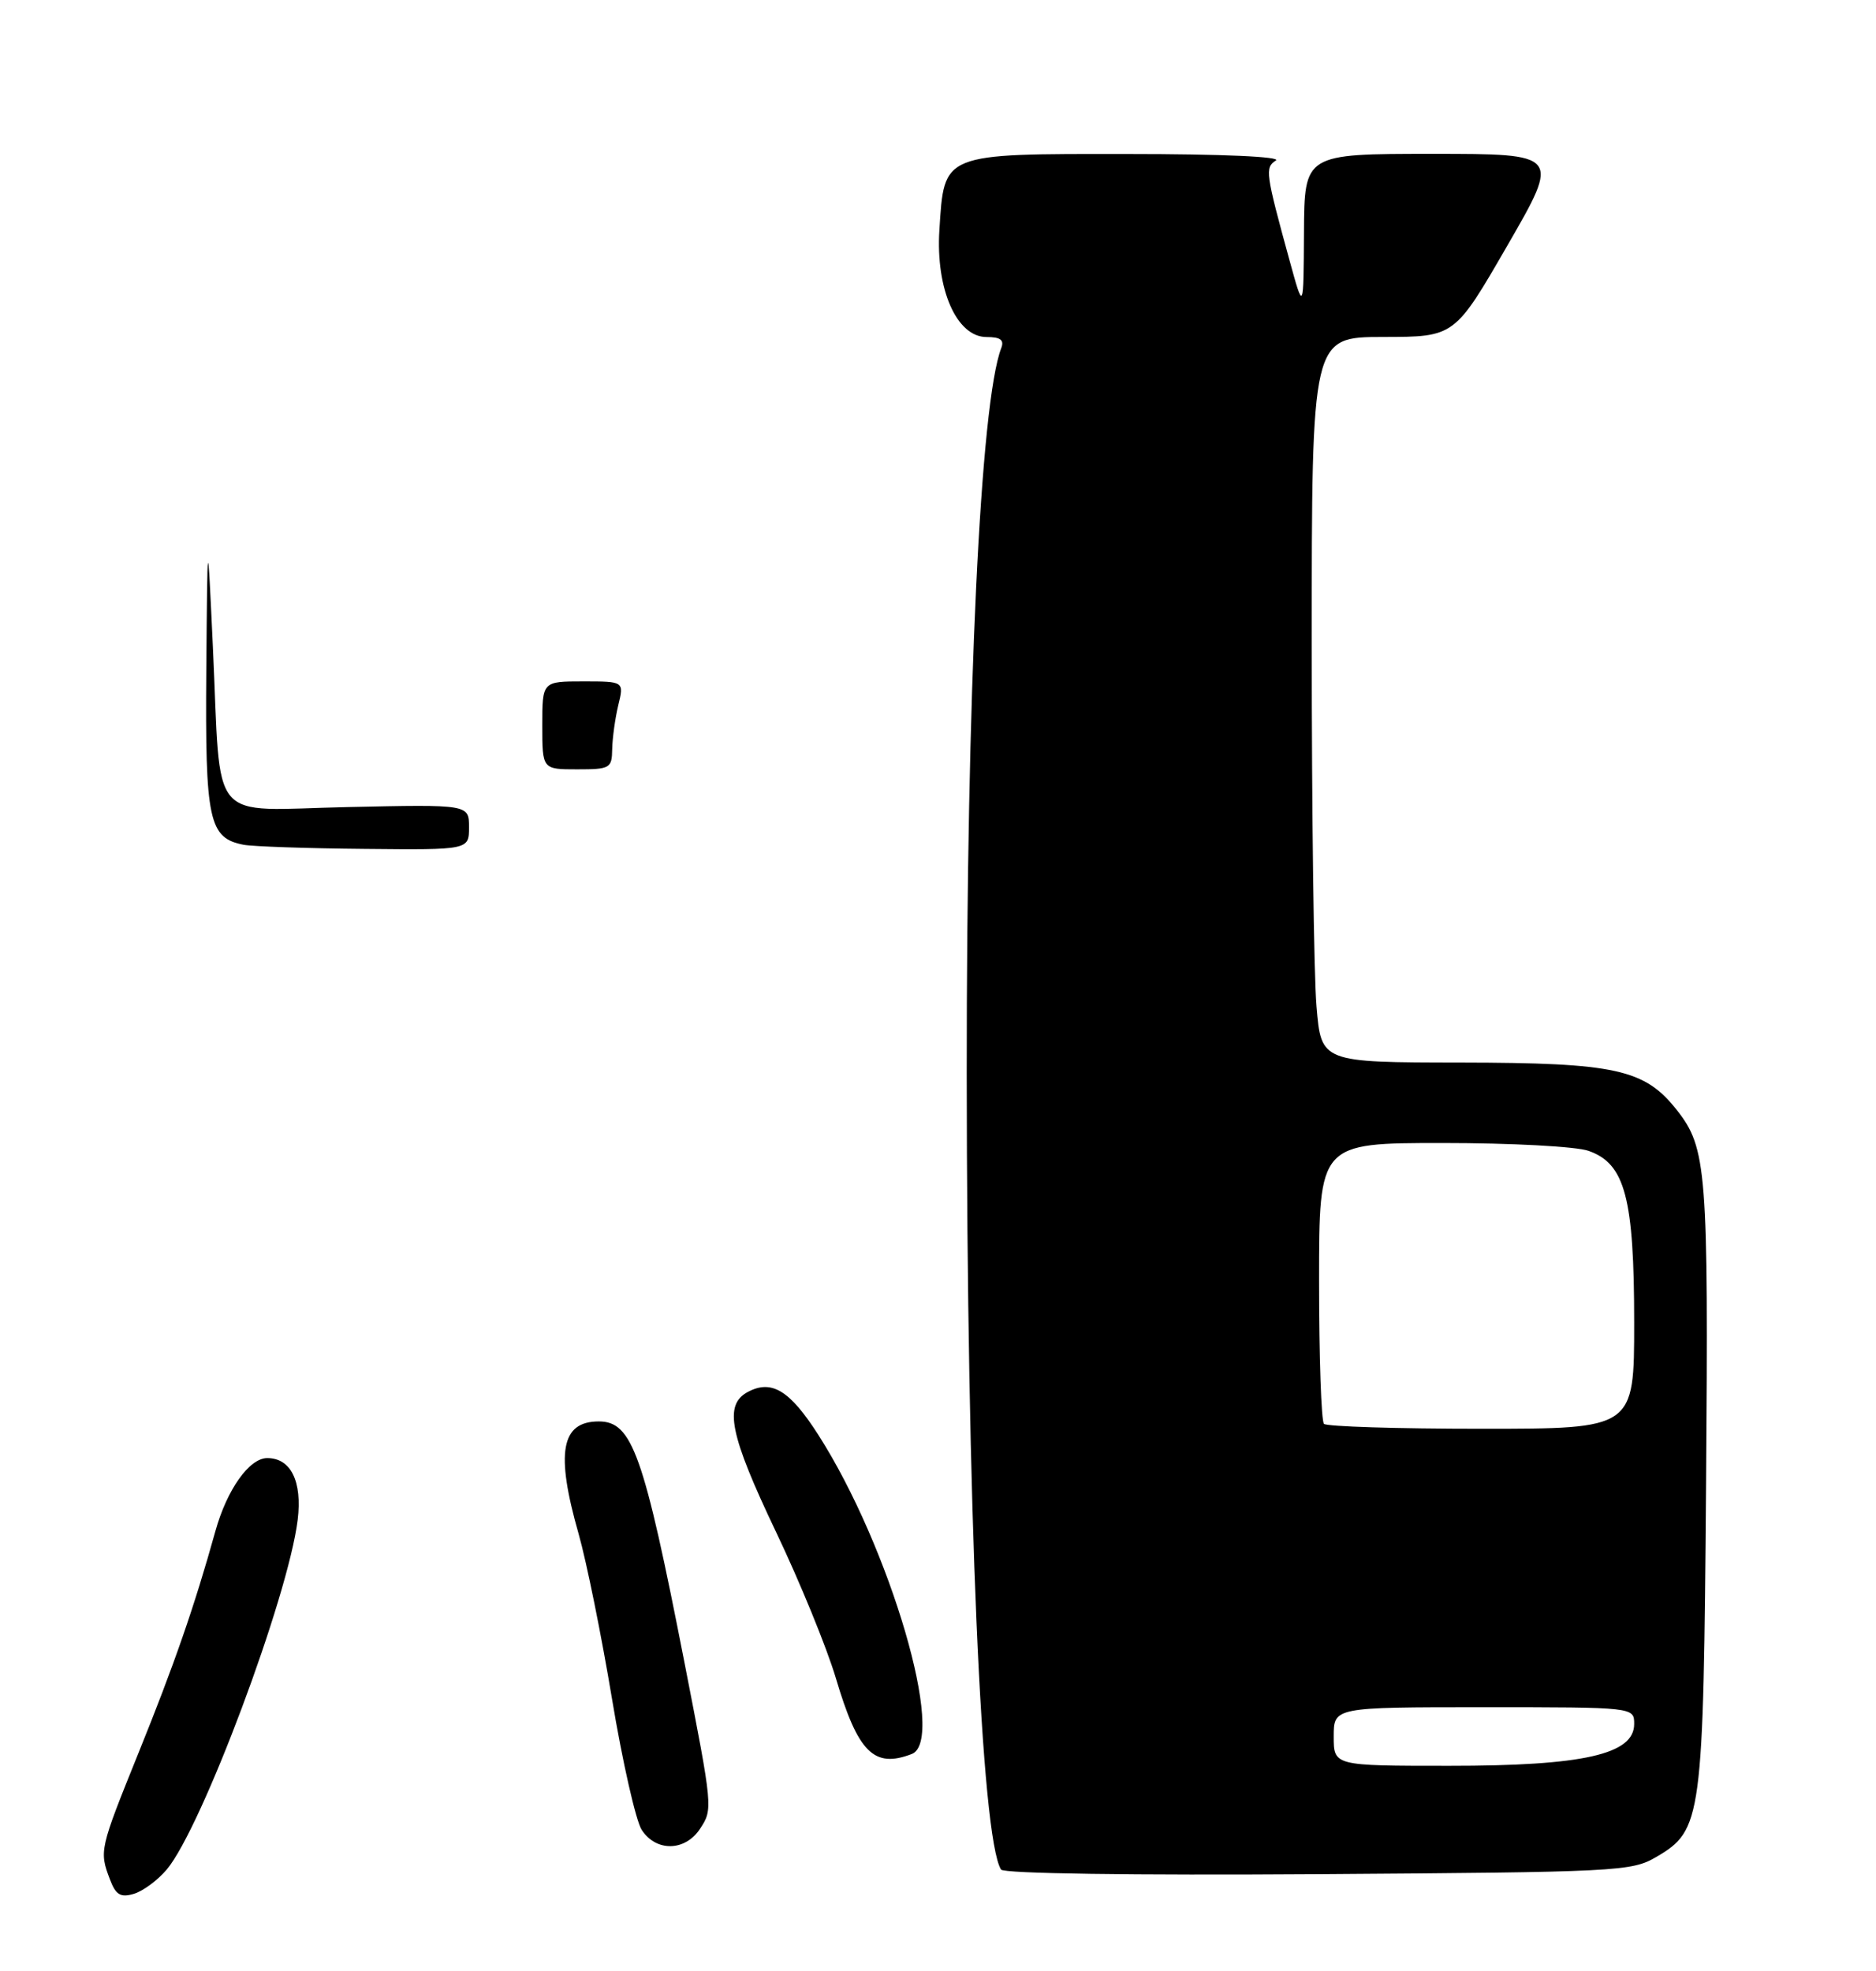 <?xml version="1.0" encoding="UTF-8" standalone="no"?>
<!DOCTYPE svg PUBLIC "-//W3C//DTD SVG 1.1//EN" "http://www.w3.org/Graphics/SVG/1.1/DTD/svg11.dtd" >
<svg xmlns="http://www.w3.org/2000/svg" xmlns:xlink="http://www.w3.org/1999/xlink" version="1.1" viewBox="0 0 256 269">
 <g >
 <path fill="currentColor"
d=" M 22.75 255.16 C 27.53 249.49 39.33 217.96 40.62 207.44 C 41.26 202.18 39.69 199.00 36.47 199.00 C 34.02 199.00 30.97 203.30 29.39 208.98 C 26.54 219.21 23.79 227.16 18.88 239.29 C 13.58 252.41 13.53 252.63 15.00 256.50 C 15.80 258.62 16.44 259.01 18.25 258.48 C 19.49 258.12 21.51 256.63 22.75 255.16 Z  M 226.00 253.45 C 232.27 249.78 232.45 248.42 232.81 202.50 C 233.14 159.70 232.90 156.69 228.83 151.51 C 224.43 145.92 220.48 145.05 199.40 145.02 C 180.29 145.00 180.29 145.00 179.65 137.35 C 179.29 133.14 179.00 110.87 179.00 87.85 C 179.00 46.00 179.00 46.00 188.75 45.99 C 198.50 45.98 198.50 45.98 205.71 33.49 C 212.92 21.00 212.92 21.00 195.46 21.00 C 178.00 21.00 178.00 21.00 177.94 31.75 C 177.88 42.50 177.88 42.50 175.96 35.50 C 172.69 23.59 172.60 22.87 174.10 21.91 C 174.94 21.39 166.80 21.02 153.90 21.02 C 128.44 21.00 128.86 20.83 128.19 31.39 C 127.67 39.48 130.55 46.00 134.63 46.00 C 136.53 46.00 137.06 46.40 136.63 47.51 C 133.78 54.94 131.90 94.52 131.92 146.50 C 131.95 205.72 133.89 250.77 136.60 255.16 C 136.94 255.71 154.47 255.96 179.83 255.79 C 220.77 255.51 222.64 255.42 226.00 253.45 Z  M 95.54 249.58 C 97.29 246.90 97.28 246.78 93.42 227.00 C 87.83 198.38 86.27 194.00 81.71 194.00 C 76.55 194.00 75.79 198.26 78.96 209.35 C 80.03 213.11 82.08 223.23 83.51 231.84 C 84.94 240.45 86.77 248.51 87.57 249.75 C 89.55 252.77 93.50 252.69 95.54 249.58 Z  M 124.42 239.39 C 129.20 237.56 121.47 211.14 111.66 195.82 C 107.78 189.75 105.29 188.24 102.04 189.98 C 98.74 191.74 99.56 195.79 105.91 209.11 C 109.16 215.92 112.82 224.88 114.05 229.00 C 117.07 239.18 119.25 241.38 124.42 239.39 Z  M 83.54 102.25 C 83.57 100.74 83.94 98.04 84.37 96.25 C 85.16 93.00 85.16 93.00 79.58 93.00 C 74.00 93.00 74.00 93.00 74.00 99.00 C 74.00 105.00 74.00 105.00 78.75 105.00 C 83.25 105.00 83.50 104.86 83.54 102.25 Z  M 33.26 115.30 C 28.49 114.38 27.99 112.02 28.15 91.53 C 28.31 72.50 28.31 72.50 29.05 88.29 C 30.21 113.01 28.15 110.56 47.50 110.15 C 64.00 109.79 64.00 109.79 64.00 112.90 C 64.00 116.00 64.00 116.00 49.75 115.86 C 41.91 115.79 34.49 115.53 33.26 115.30 Z  M 182.00 237.00 C 182.00 233.00 182.00 233.00 202.50 233.00 C 223.00 233.00 223.00 233.00 223.00 235.30 C 223.00 239.44 216.05 241.01 197.75 241.00 C 182.00 241.00 182.00 241.00 182.00 237.00 Z  M 180.67 194.33 C 180.30 193.97 180.00 185.19 180.00 174.83 C 180.00 156.00 180.00 156.00 196.85 156.00 C 206.24 156.00 215.06 156.47 216.77 157.07 C 221.76 158.81 223.00 163.49 223.00 180.52 C 223.00 195.00 223.00 195.00 202.17 195.00 C 190.71 195.00 181.03 194.70 180.67 194.33 Z "/>
</g>
</svg>